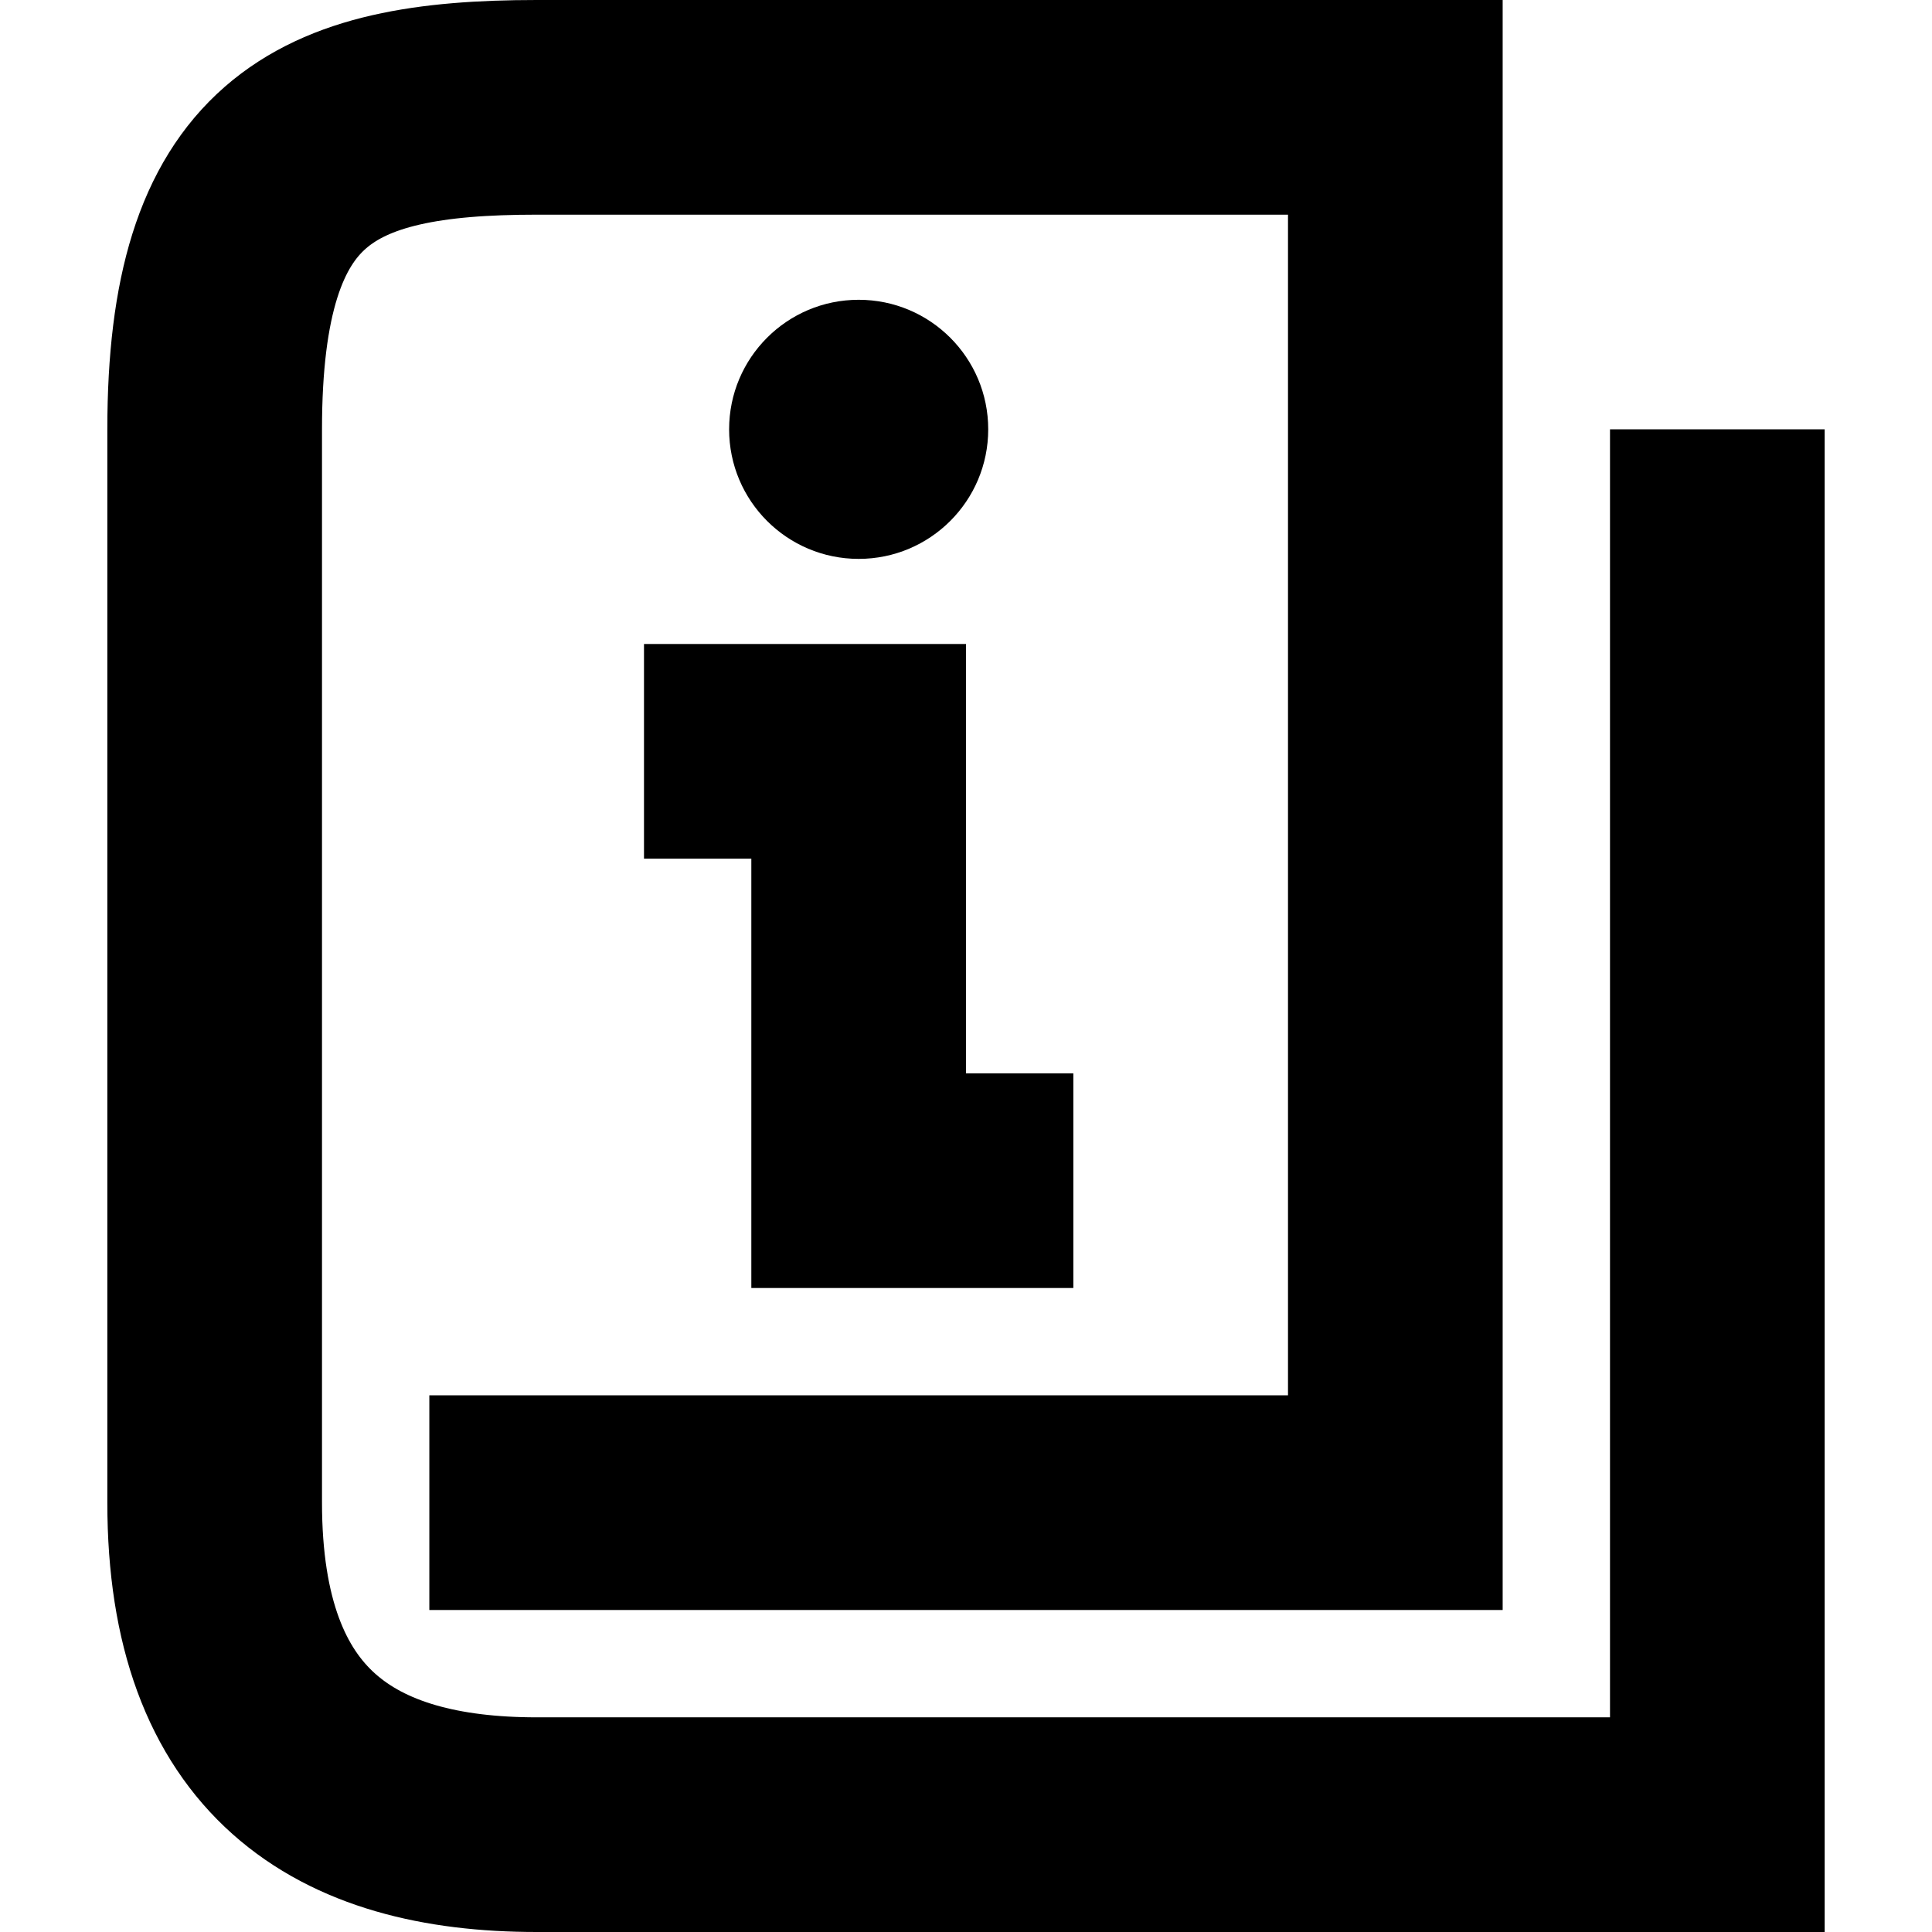 <?xml version="1.0" encoding="UTF-8" standalone="no"?><!DOCTYPE svg PUBLIC "-//W3C//DTD SVG 1.1//EN" "http://www.w3.org/Graphics/SVG/1.1/DTD/svg11.dtd"><svg width="18px" height="18px" version="1.1" xmlns="http://www.w3.org/2000/svg" xmlns:xlink="http://www.w3.org/1999/xlink" xml:space="preserve" xmlns:serif="http://www.serif.com/" style="fill-rule:evenodd;clip-rule:evenodd;stroke-linecap:square;stroke-miterlimit:2;"><circle cx="8" cy="4" r="1.207"/><path d="M5,14L13,14L13,1L5,1C3.004,1 2,1.499 2,4L2,14C2,16.242 3.217,17 5,17L16,17L16,5" style="fill:none;stroke:#000;stroke-width:2px;"/><path d="M7,7L8,7L8,11L9,11" style="fill:none;stroke:#000;stroke-width:2px;"/></svg>